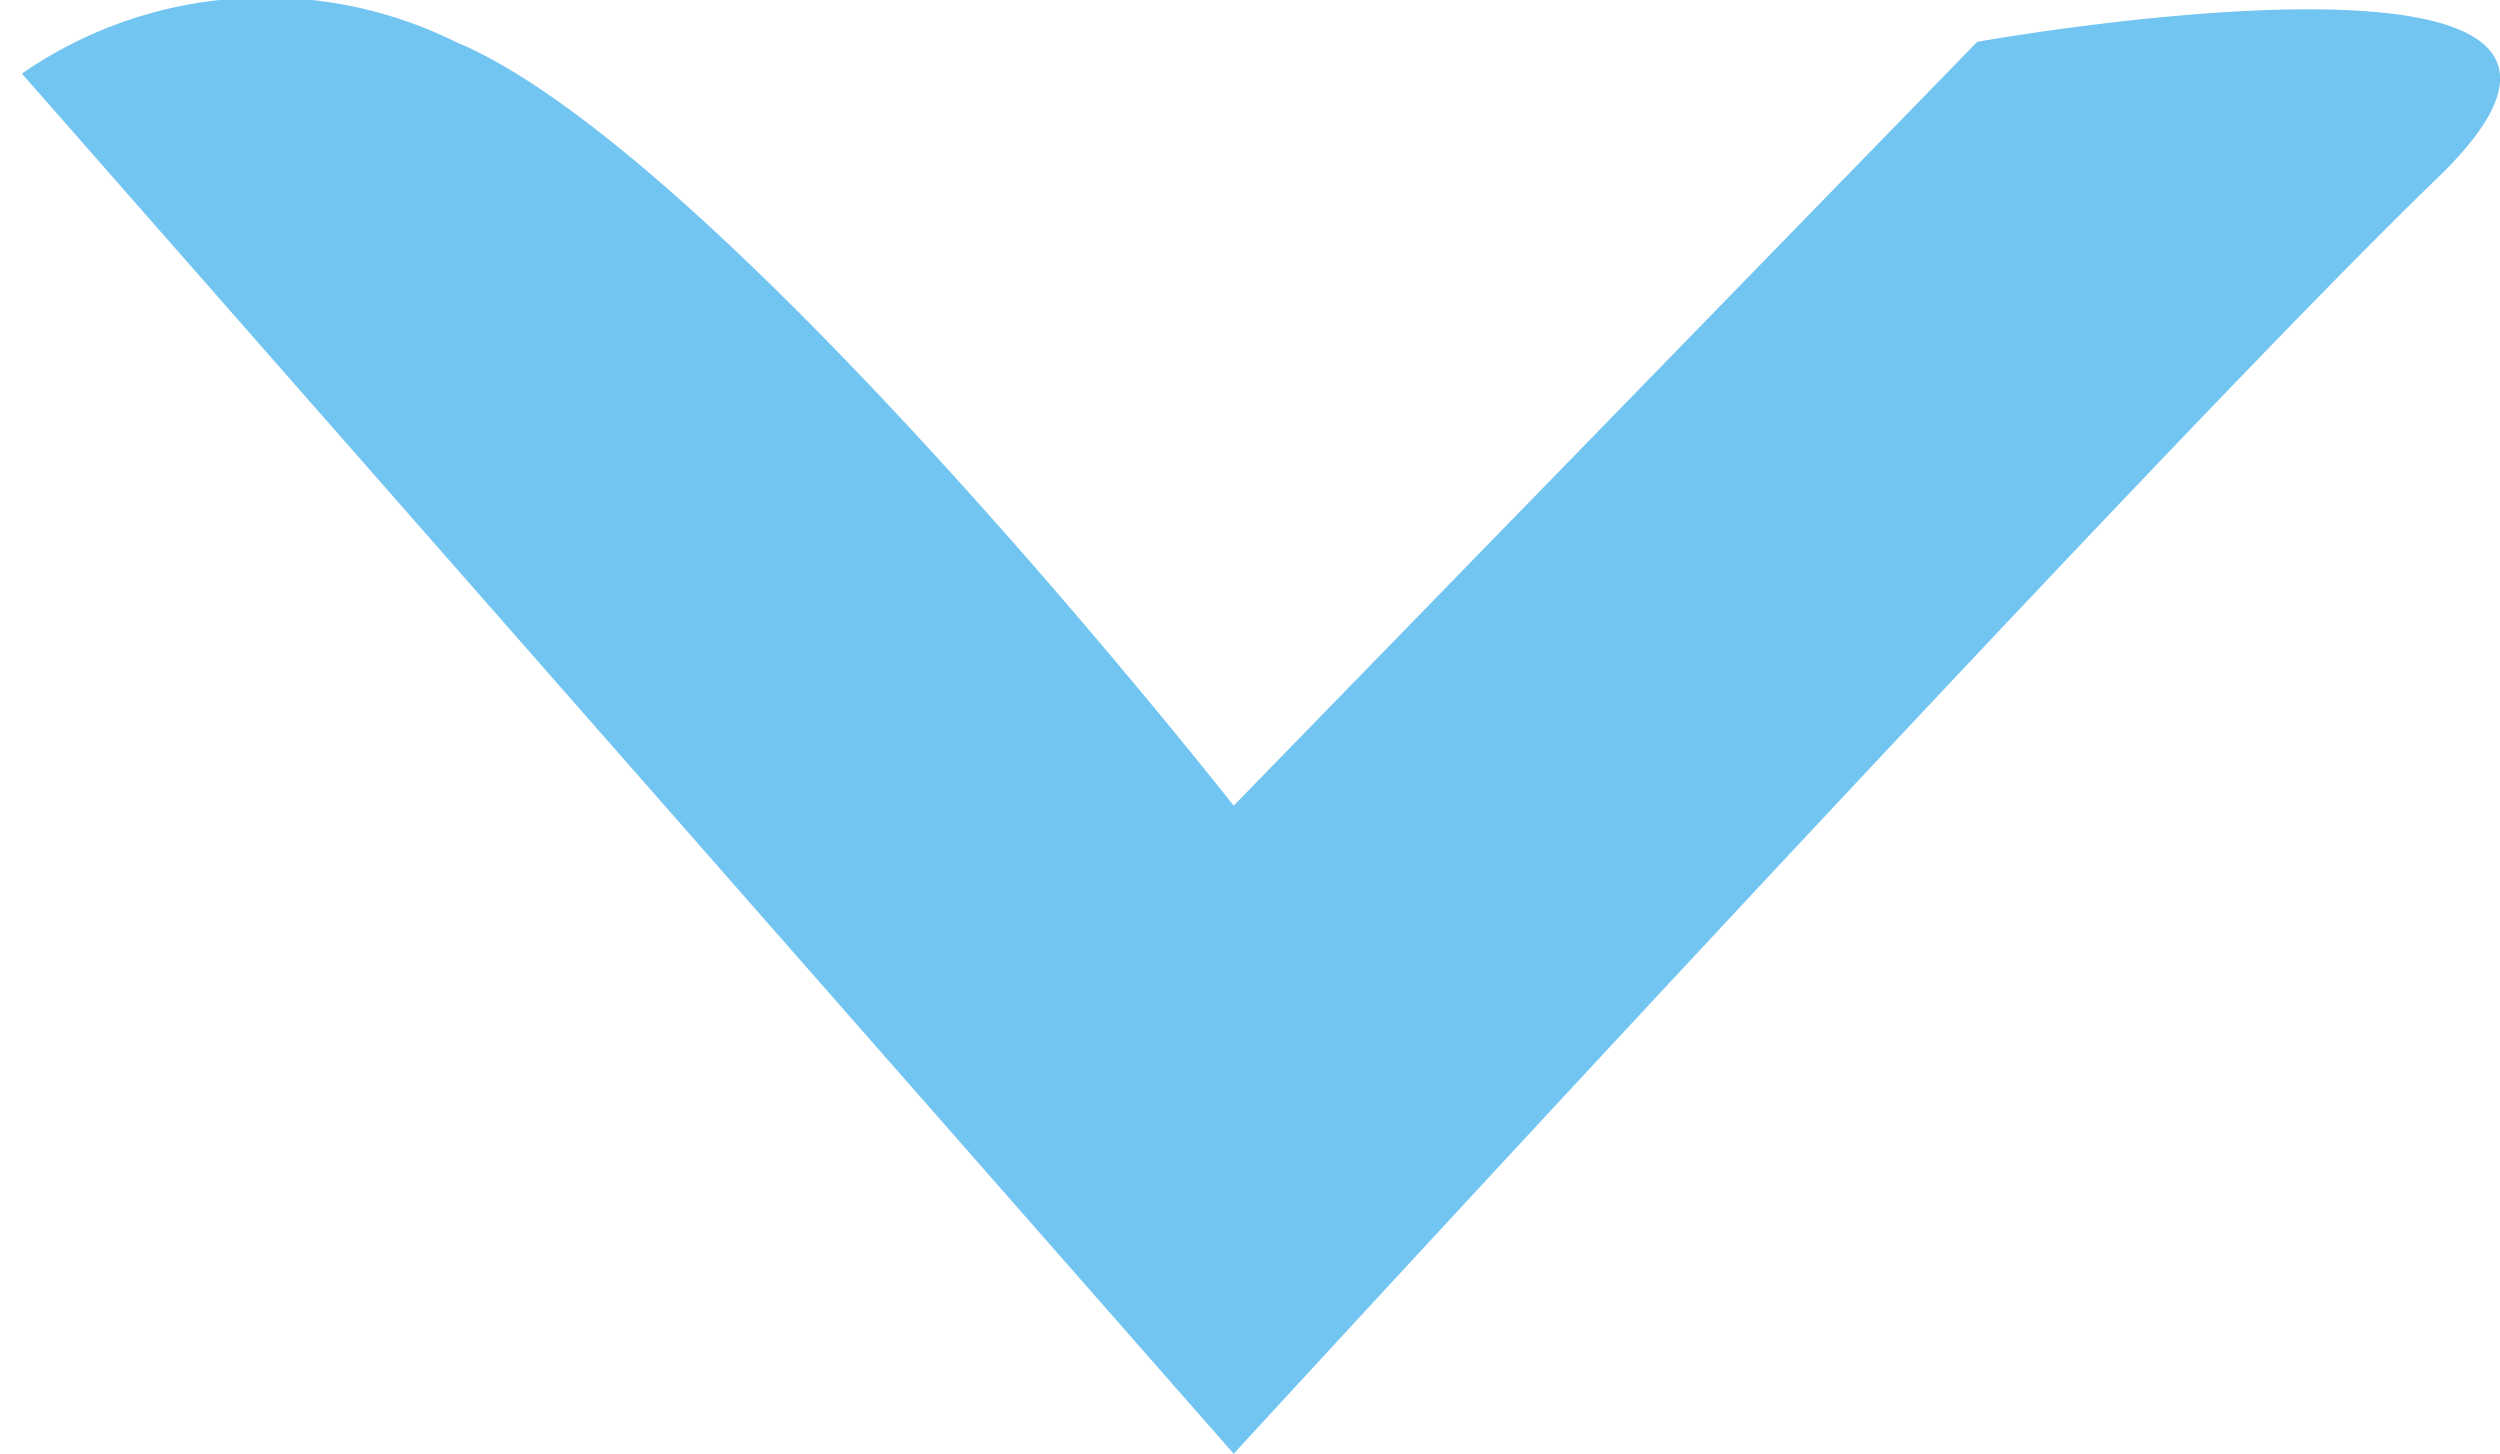 <svg xmlns="http://www.w3.org/2000/svg" width="14.165" height="8.237" viewBox="0 0 14.165 8.237">
  <g id="Dropdown" transform="translate(-682.01 -701.763)">
    <path id="Path_36" data-name="Path 36" d="M8,10,1.134,2.18A2.429,2.429,0,0,1,3.591,2C5.091,2.623,8,6.328,8,6.328L12.213,2s4.183-.748,2.608.771S8,10,8,10Z" transform="translate(681 700)" fill="#72c4f1"/>
    <path id="Path_292" data-name="Path 292" d="M8,10,1.01,2.242Z" transform="translate(681 700)" fill="#72c4f1"/>
  </g>
</svg>
